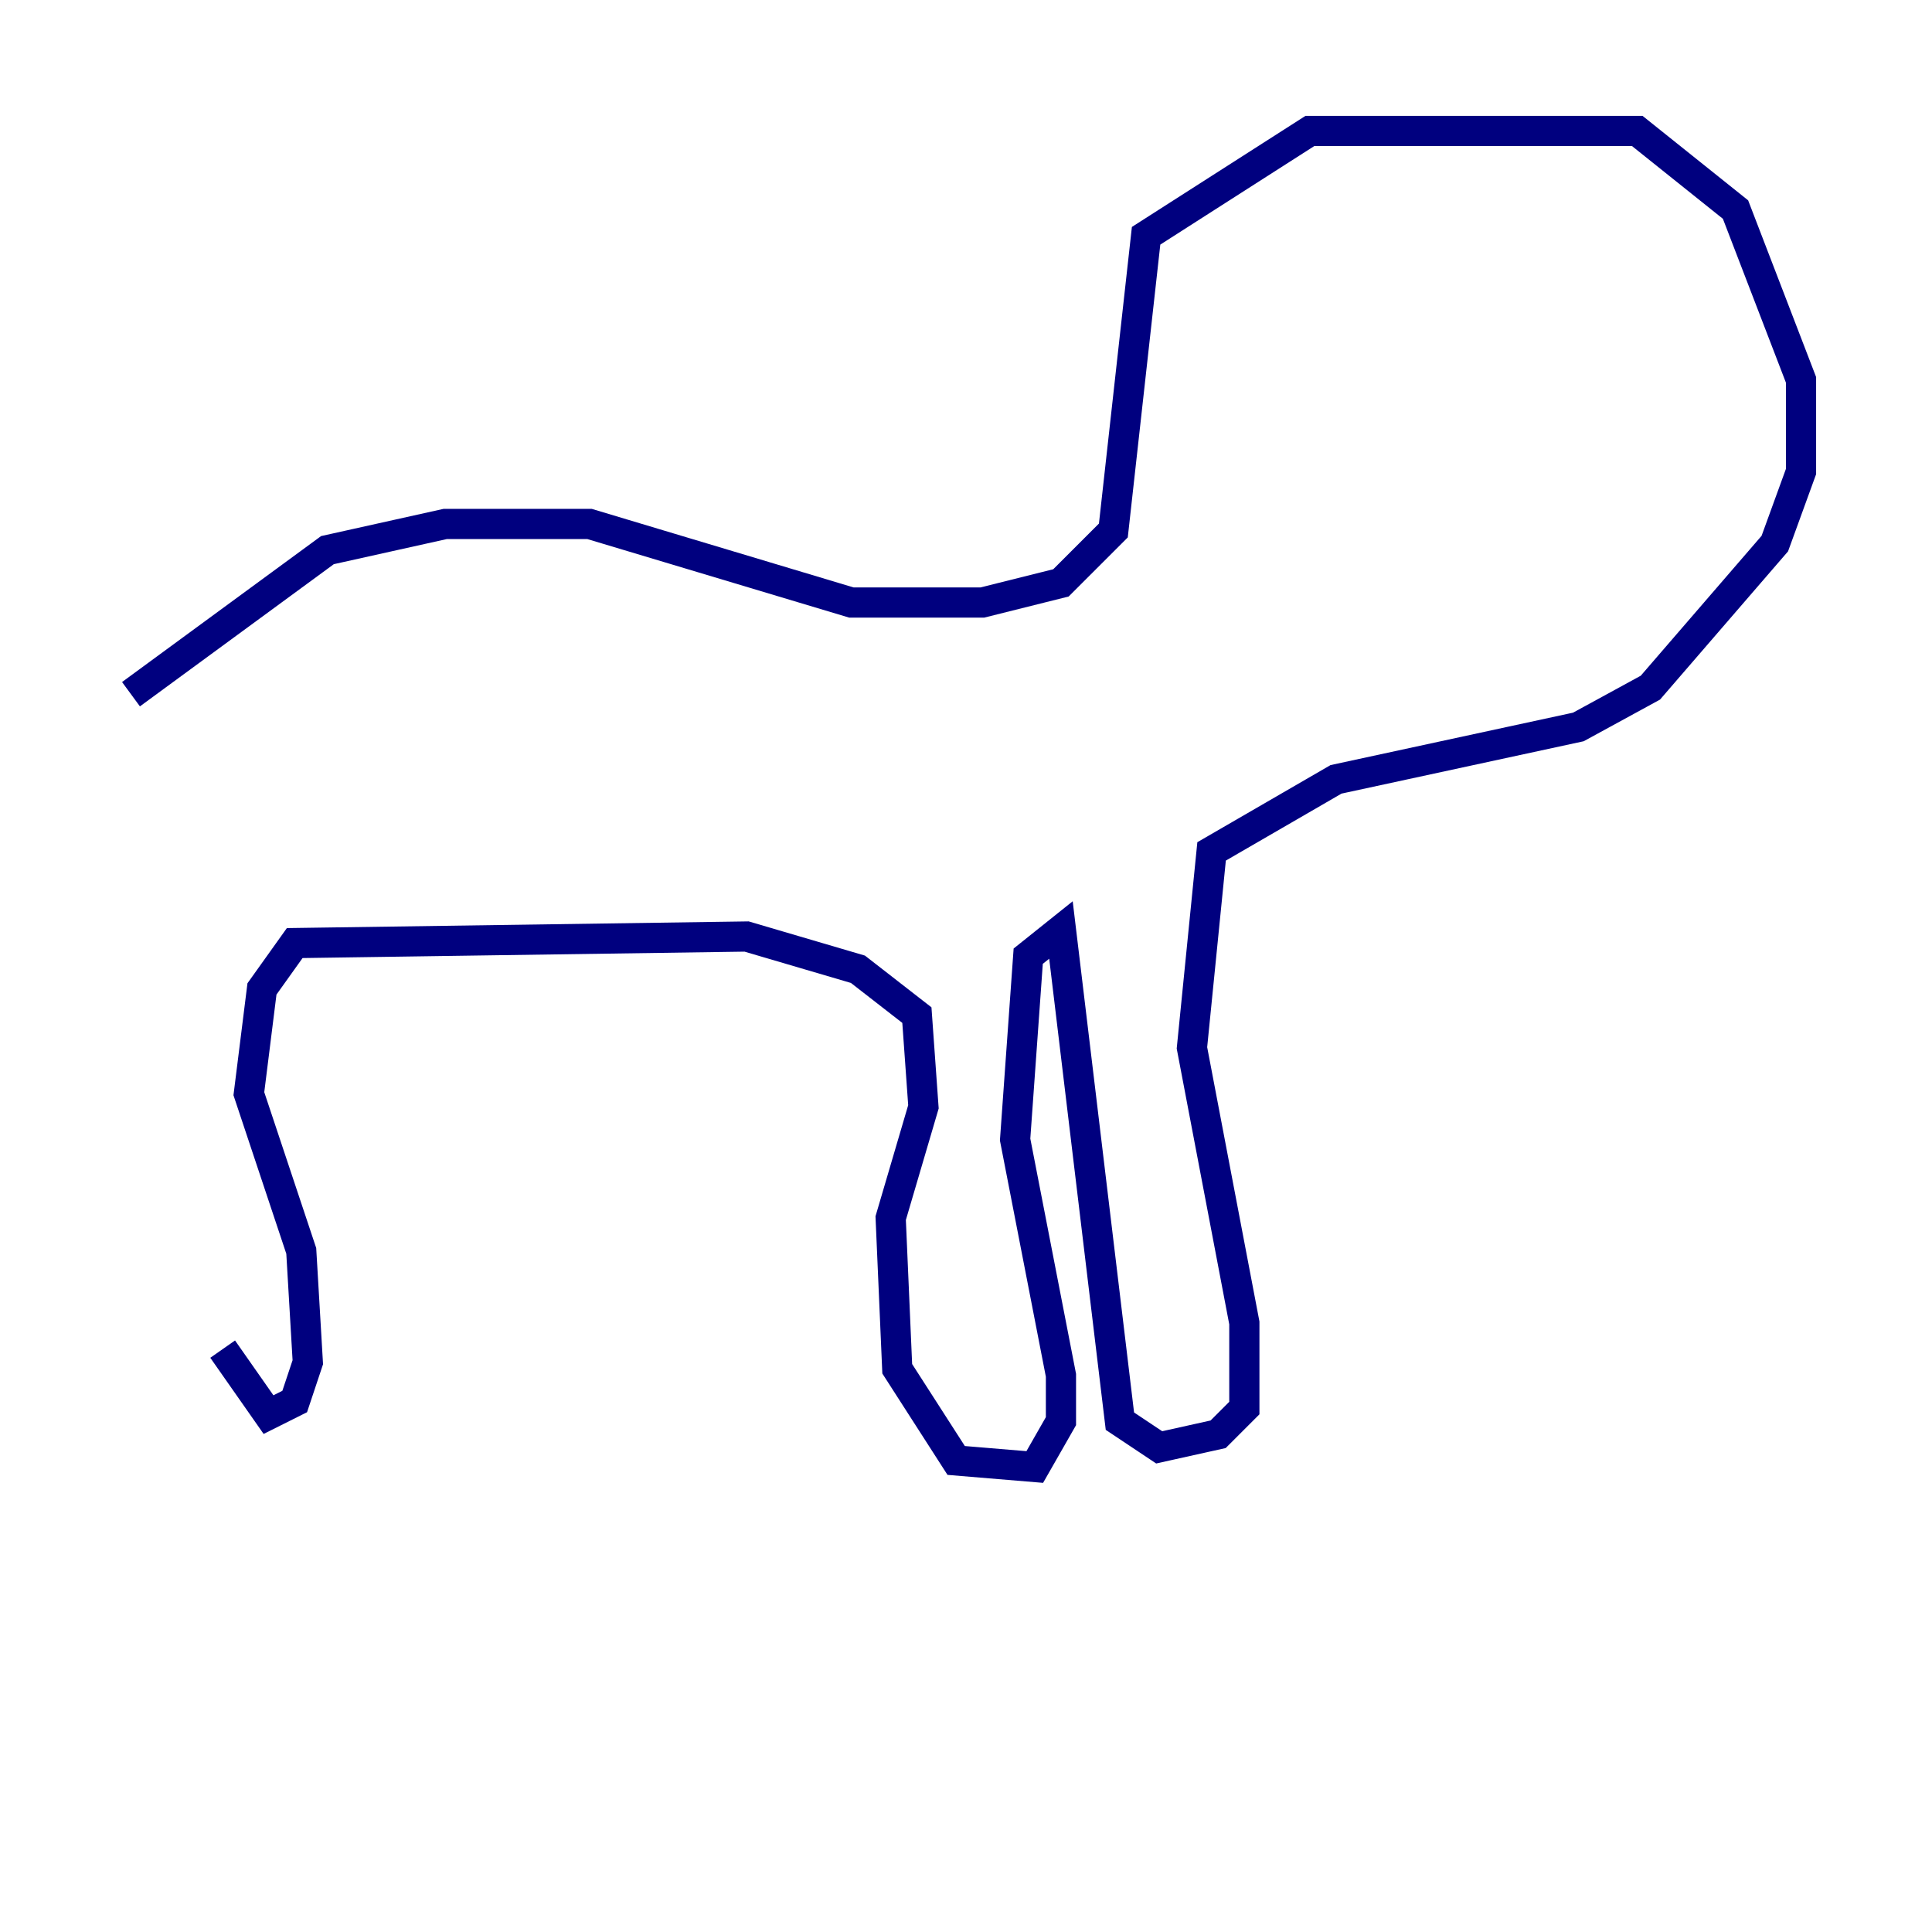 <?xml version="1.0" encoding="utf-8" ?>
<svg baseProfile="tiny" height="128" version="1.2" viewBox="0,0,128,128" width="128" xmlns="http://www.w3.org/2000/svg" xmlns:ev="http://www.w3.org/2001/xml-events" xmlns:xlink="http://www.w3.org/1999/xlink"><defs /><polyline fill="none" points="8.678,45.993 21.695,36.447 29.505,34.712 39.051,34.712 56.407,39.919 65.085,39.919 70.291,38.617 73.763,35.146 75.932,15.62 86.78,8.678 108.475,8.678 114.983,13.885 119.322,25.166 119.322,31.241 117.586,36.014 109.342,45.559 104.57,48.163 88.515,51.634 80.271,56.407 78.969,69.424 82.441,87.647 82.441,93.288 80.705,95.024 76.8,95.891 74.197,94.156 70.291,61.614 68.122,63.349 67.254,75.498 70.291,91.119 70.291,94.156 68.556,97.193 63.349,96.759 59.444,90.685 59.01,80.705 61.18,73.329 60.746,67.254 56.841,64.217 49.464,62.047 19.525,62.481 17.356,65.519 16.488,72.461 19.959,82.875 20.393,90.251 19.525,92.854 17.79,93.722 14.752,89.383" stroke="#00007f" stroke-width="2" /></svg>